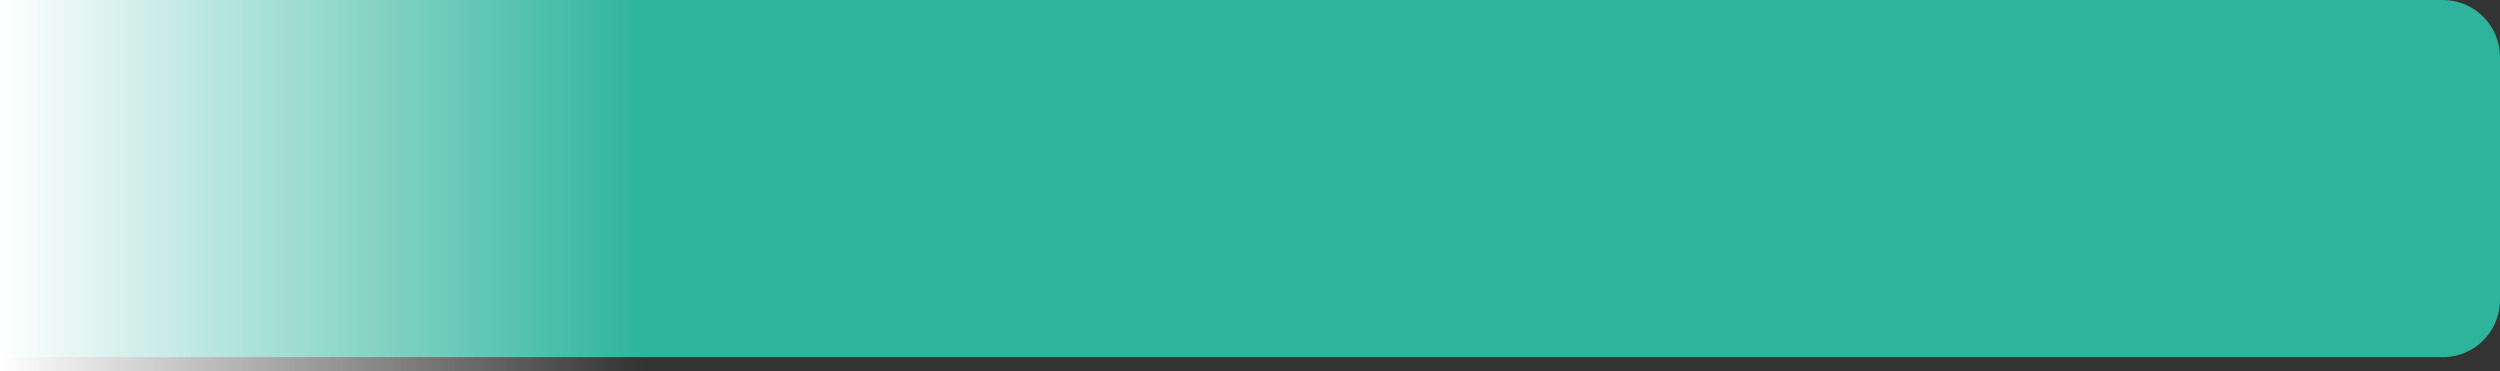 <svg width="175" height="26" viewBox="0 0 175 26" fill="none" xmlns="http://www.w3.org/2000/svg">
<rect x="0" y="0" width="175" height="26" fill="#333333" stroke="none"/>
<path d="M0 0H171C173.209 0 175 1.791 175 4V21C175 23.209 173.209 25 171 25H0V0Z" fill="#2EB49C"/>
<path d="M0 0H45V26H0V0Z" fill="url(#paint0_linear)"/>
<defs>
<linearGradient id="paint0_linear" x1="1.03631e-07" y1="26" x2="45" y2="26" gradientUnits="userSpaceOnUse">
<stop stop-color="white"/>
<stop offset="1" stop-color="white" stop-opacity="0"/>
</linearGradient>
</defs>
</svg>
